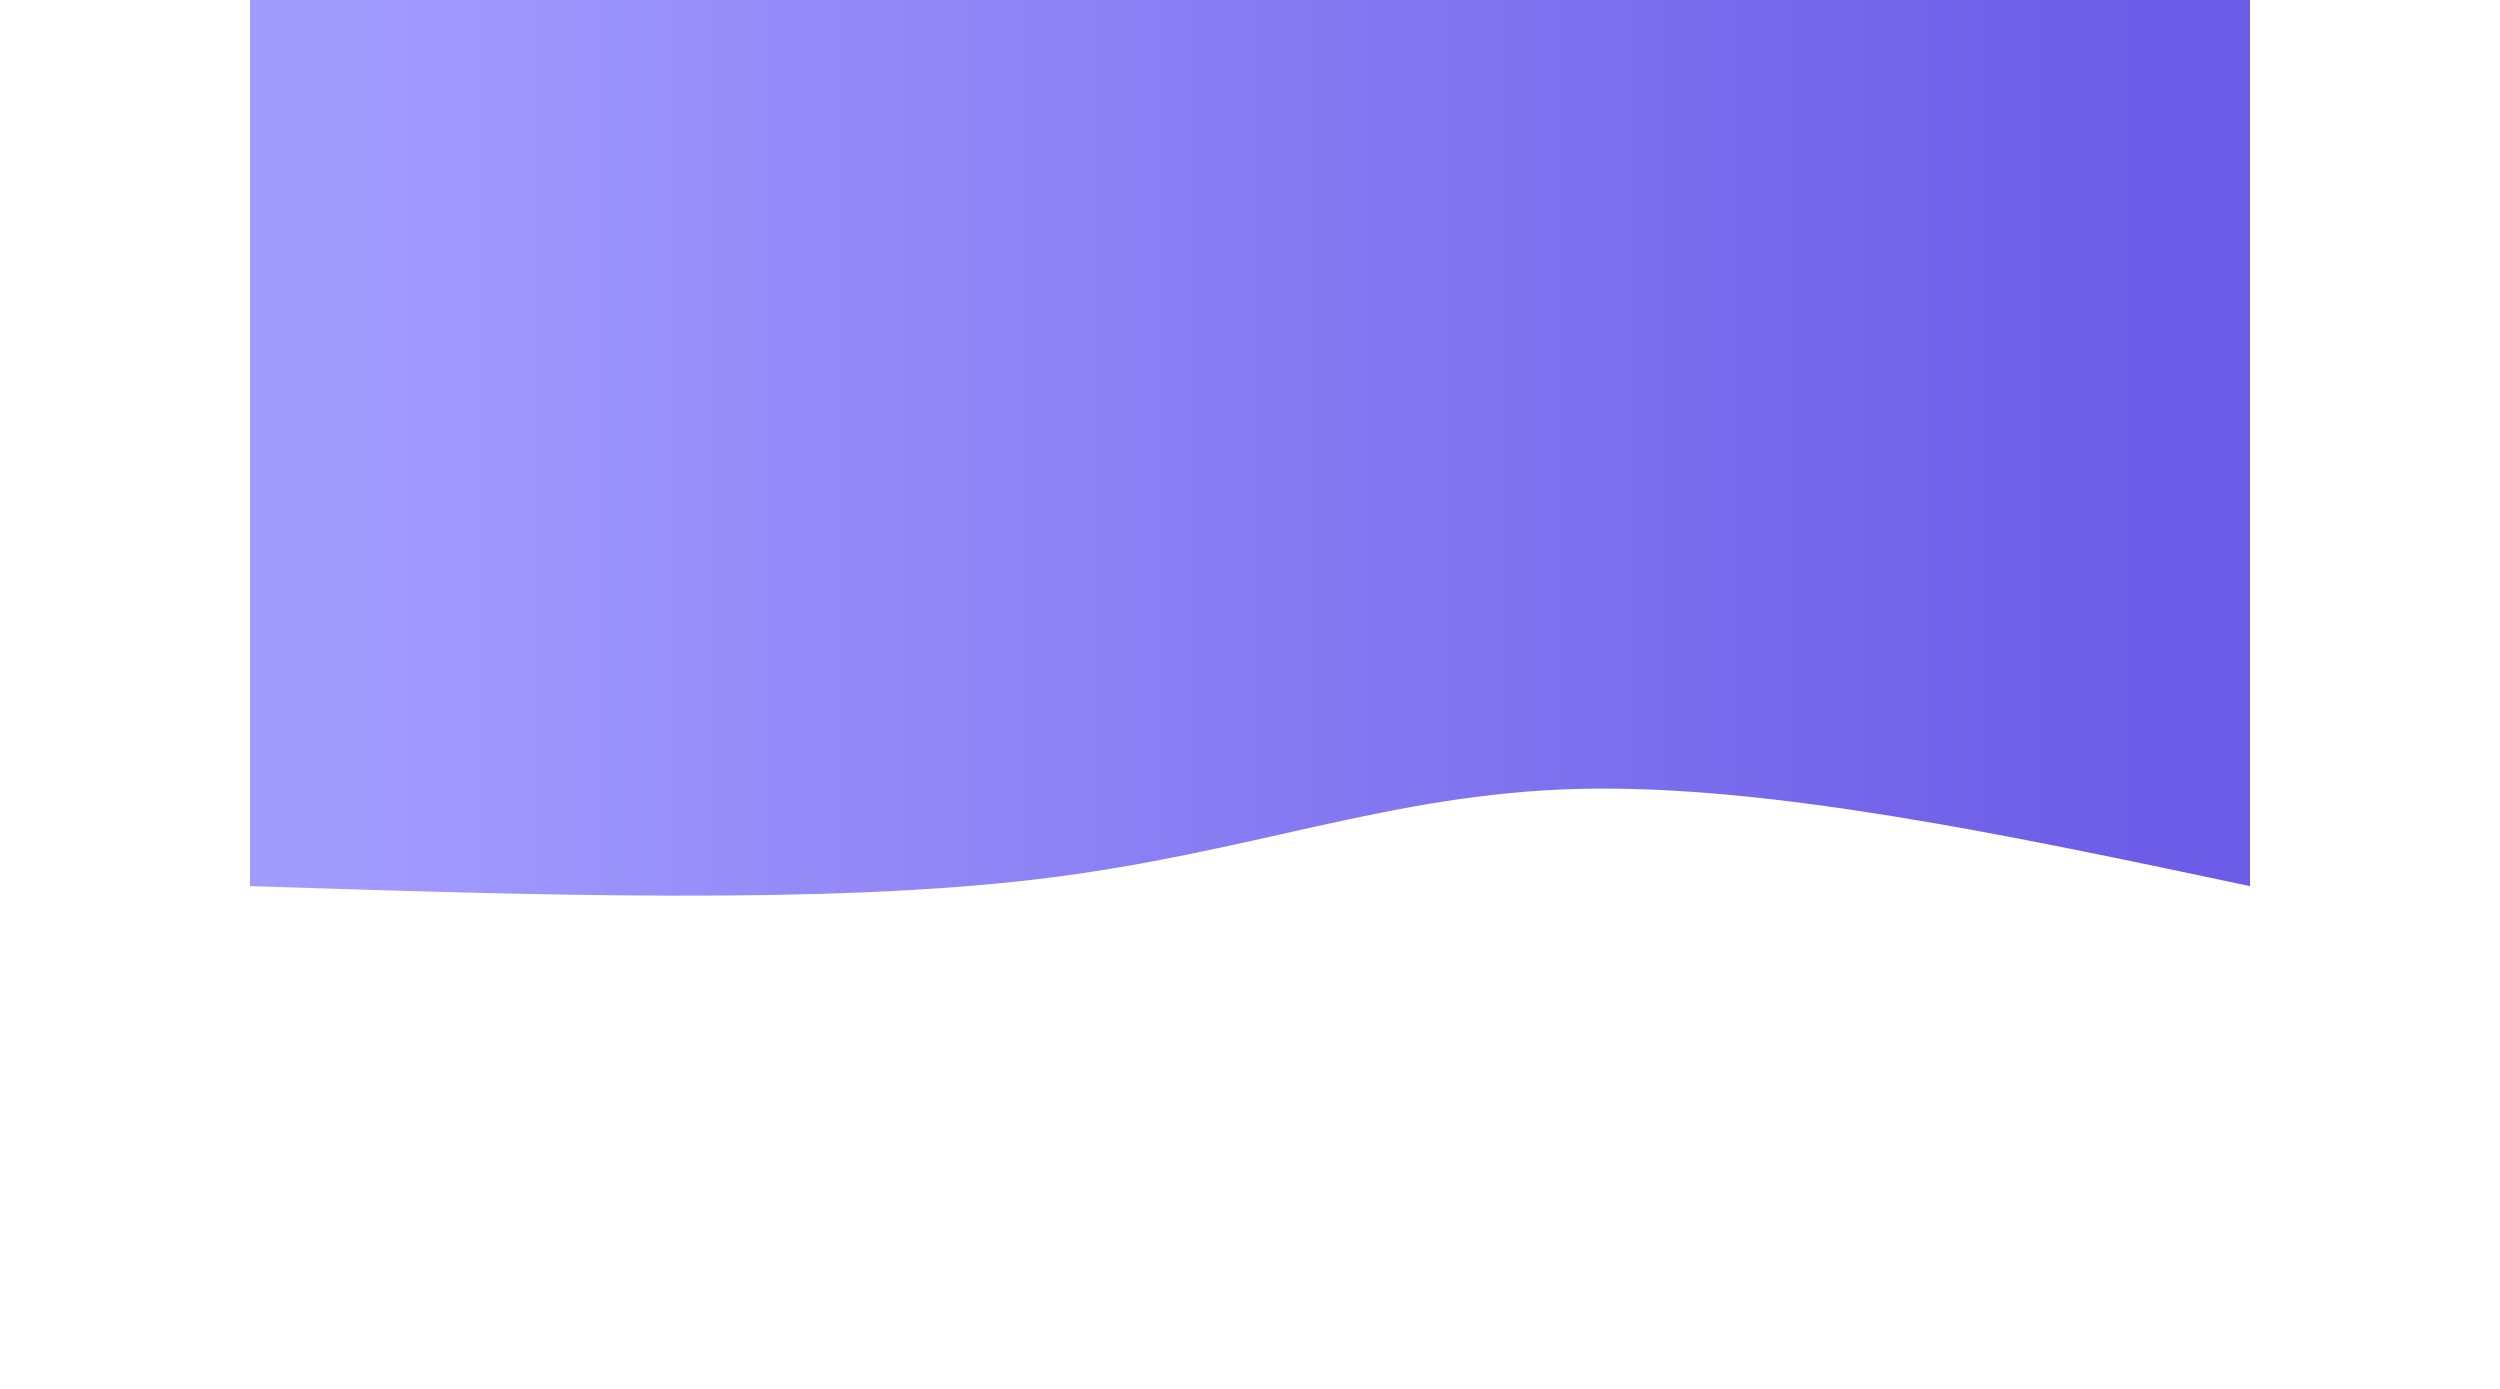 <svg
  width="100%"
  height="800"
  id="svg"
  viewBox="0 0 1440 1000"
  xmlns="http://www.w3.org/2000/svg"
  class="transition duration-300 ease-in-out delay-150"
>
  <style>
    .path-0 {
      animation: pathAnim-0 4s linear infinite;
    }
    @keyframes pathAnim-0 {
      0% {
        d: path(
          "M 0,1000 L 0,362 C 173.2,398.667 346.4,435.333 483,432 C 619.6,428.667 719.6,385.333 873,367 C 1026.4,348.667 1233.2,355.333 1440,362 L 1440,1000 L 0,1000 Z"
        );
      }
      25% {
        d: path(
          "M 0,1000 L 0,362 C 127.467,403.867 254.933,445.733 434,456 C 613.067,466.267 843.733,444.933 1020,424 C 1196.267,403.067 1318.133,382.533 1440,362 L 1440,1000 L 0,1000 Z"
        );
      }
      50% {
        d: path(
          "M 0,1000 L 0,362 C 215.2,358 430.4,354 563,340 C 695.6,326 745.6,302 878,304 C 1010.4,306 1225.2,334 1440,362 L 1440,1000 L 0,1000 Z"
        );
      }
      75% {
        d: path(
          "M 0,1000 L 0,362 C 186.533,314.667 373.067,267.333 522,292 C 670.933,316.667 782.267,413.333 929,437 C 1075.733,460.667 1257.867,411.333 1440,362 L 1440,1000 L 0,1000 Z"
        );
      }
      100% {
        d: path(
          "M 0,1000 L 0,362 C 173.2,398.667 346.4,435.333 483,432 C 619.6,428.667 719.6,385.333 873,367 C 1026.4,348.667 1233.2,355.333 1440,362 L 1440,1000 L 0,1000 Z"
        );
      }
    }
  </style>
  <defs>
    <linearGradient id="gradient" x1="0%" y1="50%" x2="100%" y2="50%">
      <stop offset="5%" stop-color="#6c5ce7"></stop>
      <stop offset="95%" stop-color="#a29bfe"></stop>
    </linearGradient>
  </defs>
  <path
    d="M 0,1000 L 0,362 C 173.2,398.667 346.4,435.333 483,432 C 619.6,428.667 719.6,385.333 873,367 C 1026.4,348.667 1233.2,355.333 1440,362 L 1440,1000 L 0,1000 Z"
    stroke="none"
    stroke-width="0"
    fill="url(#gradient)"
    fill-opacity="1"
    class="transition-all duration-300 ease-in-out delay-150 path-0"
    transform="rotate(-180 720 500)"
  ></path>
</svg>
